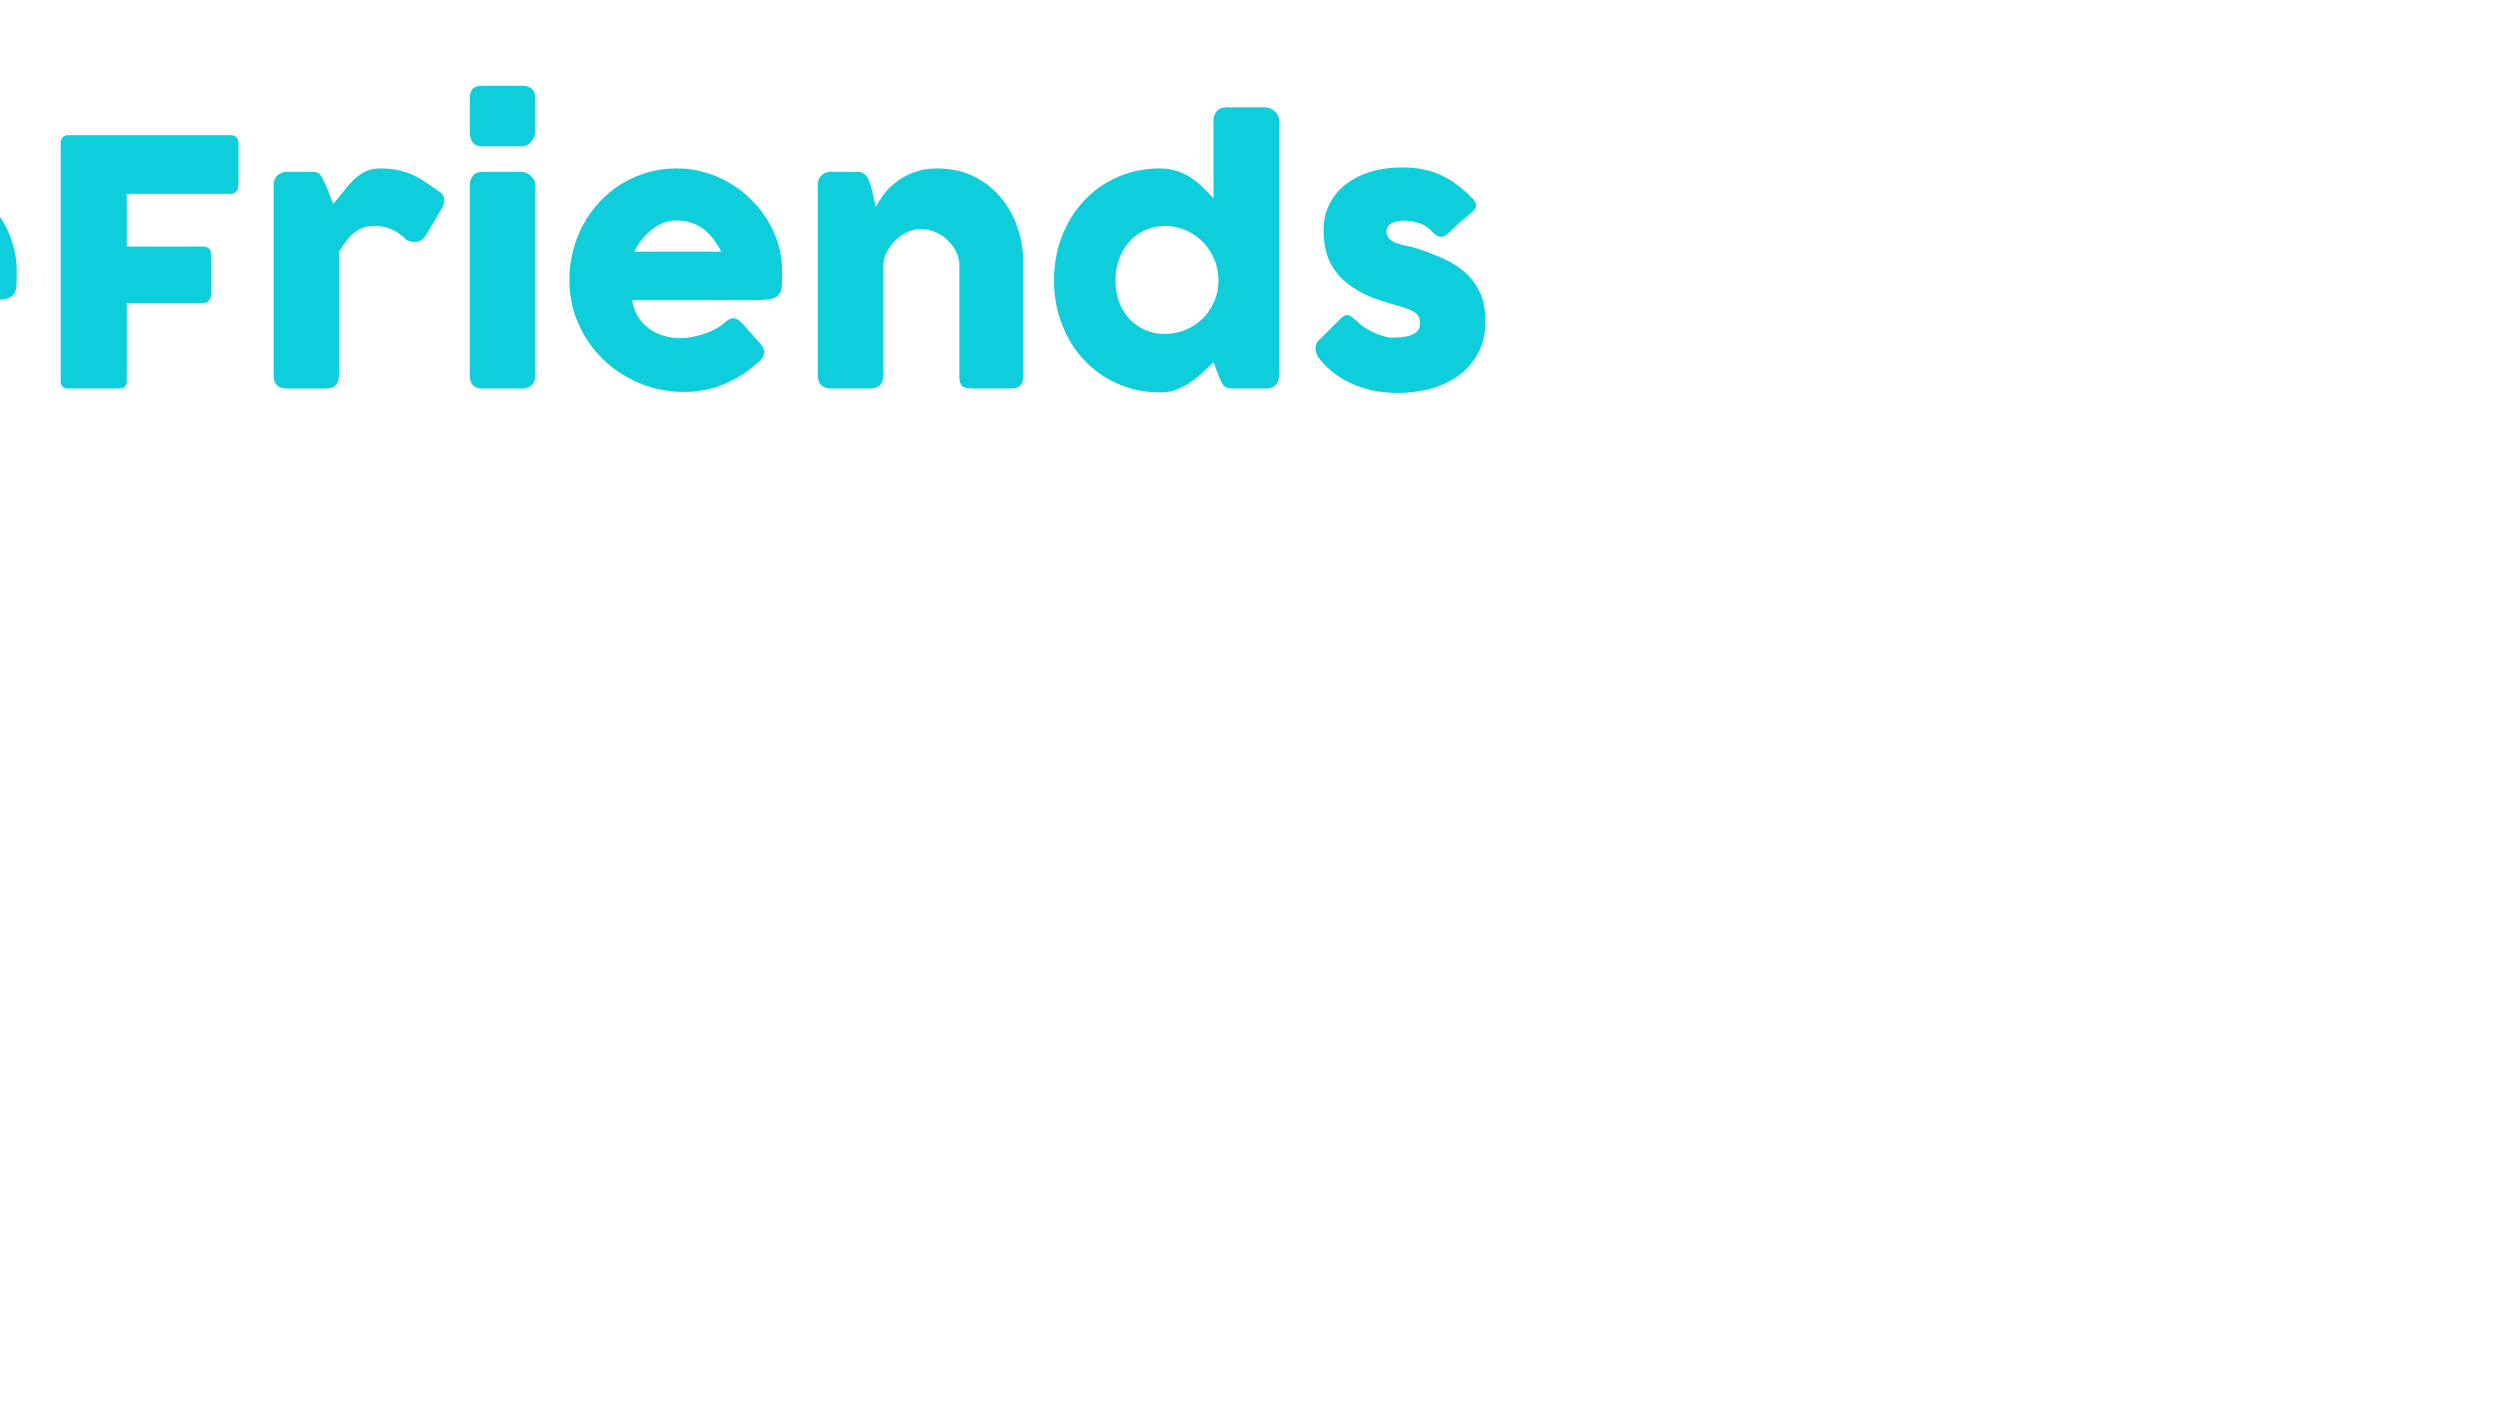 <svg height="168.87" width="300"
     style="width: 300px; height: 168.87px; position: absolute; top: 50%; left: 50%; transform: translate(-50%, -50%) scale(1); z-index: 0; cursor: pointer;">
    <defs id="SvgjsDefs1001"></defs>
    <g id="SvgjsG1007" featurekey="e7LhAk-0"
       transform="matrix(1.5,0,0,1.5,75,0)"
       fill="#0dceda">
        <path xmlns="http://www.w3.org/2000/svg" fill="#0dceda"
              d="M99.803,53.196l-6.555-14.761c1.877-3.533,2.827-7.276,2.827-11.143C96.076,12.244,81.659,0,63.94,0  C50.364,0,38.187,7.393,33.679,18.142C17.071,19.183,3.924,30.964,3.924,45.332c0,3.861,0.95,7.607,2.827,11.149L0.196,71.234  c-0.384,0.867-0.194,1.882,0.478,2.553c0.438,0.436,1.021,0.666,1.614,0.666c0.317,0,0.637-0.065,0.938-0.201l14.501-6.528  c5.415,3.209,11.724,4.901,18.332,4.901c13.932,0,25.784-7.583,30.229-18.135c5.759-0.355,11.236-1.991,15.985-4.805l14.499,6.527  c0.301,0.137,0.621,0.201,0.938,0.201c0.592,0,1.175-0.23,1.613-0.666C99.998,55.08,100.187,54.063,99.803,53.196z M36.059,68.047  c-6.166,0-12.018-1.672-16.921-4.834c-0.375-0.241-0.807-0.364-1.24-0.364c-0.319,0-0.639,0.067-0.938,0.201L6.811,67.619  l4.588-10.324c0.299-0.676,0.255-1.455-0.119-2.09c-1.846-3.136-2.78-6.456-2.78-9.873c0-12.526,12.362-22.716,27.559-22.716  c15.194,0,27.555,10.19,27.555,22.716C63.614,57.857,51.253,68.047,36.059,68.047z M83.042,45.012  c-0.704-0.315-1.526-0.26-2.179,0.165c-3.869,2.494-8.362,4.047-13.139,4.593c0.282-1.448,0.465-2.924,0.465-4.438  c0-14.282-12.99-26.017-29.458-27.177C43.083,10.032,52.957,4.577,63.94,4.577c15.196,0,27.559,10.19,27.559,22.716  c0,3.419-0.935,6.738-2.777,9.862c-0.376,0.637-0.421,1.414-0.121,2.092l4.59,10.333L83.042,45.012z"></path>
    </g>
    <g id="SvgjsG1008" featurekey="Qg0WB5-0"
       transform="matrix(2.047,0,0,2.047,-2.068,127.394)" fill="#0dceda">
        <path d="M2.44 5.59 q0.02 -0.18 0.14 -0.31 t0.34 -0.13 l3.46 0 q0.37 0 0.48 0.38 l2.72 9.08 l2.74 -9.08 q0.14 -0.38 0.51 -0.38 l3.42 0 q0.18 0 0.325 0.125 t0.165 0.315 q0.35 3.52 0.715 6.985 t0.715 6.985 l0 0.05 q0 0.39 -0.44 0.39 l-2.83 0 q-0.46 0 -0.48 -0.44 l-0.87 -7.73 l-2.25 7.78 q-0.02 0.1 -0.145 0.24 t-0.245 0.14 l-2.63 0 q-0.12 0 -0.255 -0.135 t-0.145 -0.245 l-2.25 -7.76 l-0.87 7.71 q-0.02 0.44 -0.49 0.44 l-2.83 0 q-0.43 0 -0.43 -0.44 z M32.85 19.26 q0 0.17 -0.06 0.325 t-0.2 0.245 q-0.11 0.11 -0.26 0.14 t-0.26 0.03 l-1.97 0 q-0.21 0 -0.34 -0.055 t-0.21 -0.155 t-0.135 -0.245 t-0.115 -0.315 l-0.29 -0.75 q-0.27 0.27 -0.59 0.575 t-0.705 0.565 t-0.835 0.435 t-0.96 0.175 q-0.91 0 -1.745 -0.23 t-1.56 -0.655 t-1.315 -1.02 t-1.015 -1.325 t-0.655 -1.575 t-0.23 -1.765 q0 -1.39 0.51 -2.585 t1.39 -2.08 t2.07 -1.39 t2.55 -0.505 q0.62 0 1.14 0.185 t0.945 0.485 t0.77 0.68 t0.615 0.77 l0.39 -1.21 q0.1 -0.25 0.165 -0.405 t0.14 -0.23 t0.185 -0.1 t0.31 -0.025 l1.49 0 q0.11 0 0.26 0.03 t0.26 0.14 q0.14 0.11 0.2 0.25 t0.06 0.32 l0 11.27 z M23 13.66 q0 0.66 0.205 1.235 t0.585 0.995 t0.915 0.665 t1.185 0.245 q0.67 0 1.245 -0.245 t1 -0.665 t0.665 -0.995 t0.24 -1.235 q0 -0.64 -0.24 -1.22 t-0.665 -1.02 t-1 -0.695 t-1.245 -0.255 q-0.65 0 -1.185 0.255 t-0.915 0.695 t-0.585 1.02 t-0.205 1.22 z M35.25 4.29 q0 -0.17 0.01 -0.31 t0.085 -0.24 t0.235 -0.155 t0.45 -0.055 l2.39 0 q0.19 0 0.315 0.065 t0.2 0.165 t0.1 0.215 t0.025 0.215 l0 7.4 l3.6 -4 q0.26 -0.29 0.62 -0.29 l3.07 0 q0.55 0 0.55 0.43 q0 0.11 -0.035 0.18 t-0.145 0.2 l-4.11 4.34 l5.17 6.64 l-0.02 0 q0.13 0.13 0.185 0.265 t0.055 0.245 q0 0.23 -0.125 0.315 t-0.375 0.085 l-3.38 0 q-0.17 0 -0.32 -0.13 t-0.33 -0.39 l-3.27 -4.63 l-1.11 1.15 l0 3.23 q0 0.08 -0.025 0.21 t-0.1 0.255 t-0.205 0.215 t-0.34 0.09 l-2.51 0 q-0.18 0 -0.31 -0.095 t-0.205 -0.215 t-0.11 -0.225 t-0.035 -0.125 l0 -15.05 z M60.02 18.48 q-0.88 0.81 -1.98 1.265 t-2.33 0.455 q-1.37 0 -2.59 -0.5 t-2.14 -1.385 t-1.46 -2.085 t-0.54 -2.61 q0 -0.88 0.215 -1.705 t0.61 -1.545 t0.96 -1.325 t1.265 -1.035 t1.52 -0.67 t1.73 -0.24 q0.83 0 1.61 0.22 t1.465 0.62 t1.255 0.96 t0.98 1.225 t0.635 1.42 t0.225 1.555 q0 0.52 -0.015 0.85 t-0.155 0.525 t-0.465 0.27 t-0.955 0.075 l-7.2 0 q0.1 0.64 0.405 1.07 t0.705 0.685 t0.85 0.365 t0.85 0.11 q0.36 0 0.74 -0.075 t0.735 -0.2 t0.65 -0.29 t0.475 -0.345 q0.16 -0.13 0.275 -0.195 t0.245 -0.065 t0.265 0.09 t0.305 0.26 l1.06 1.2 q0.11 0.13 0.14 0.235 t0.03 0.215 q0 0.2 -0.11 0.345 t-0.26 0.255 z M55.21 10.15 q-0.39 0 -0.755 0.155 t-0.685 0.415 t-0.575 0.59 t-0.415 0.67 l5.11 0 q-0.21 -0.39 -0.455 -0.72 t-0.56 -0.58 t-0.72 -0.39 t-0.945 -0.14 z M64.03 5.61 q0 -0.21 0.115 -0.33 t0.275 -0.13 l9.57 0 q0.23 0 0.345 0.13 t0.115 0.35 l0 2.48 q0 0.17 -0.12 0.325 t-0.35 0.155 l-6.08 0 l0 3.09 l4.49 0 q0.19 0 0.32 0.105 t0.13 0.335 l0 2.39 q0 0.17 -0.115 0.325 t-0.315 0.155 l-4.51 0 l0 4.58 q0 0.43 -0.46 0.43 l-3.05 0 q-0.36 -0.05 -0.36 -0.42 l0 -13.97 z M76.51 8.04 q0 -0.17 0.075 -0.325 t0.185 -0.245 q0.26 -0.17 0.54 -0.17 l1.51 0 q0.19 0 0.3 0.07 t0.185 0.18 t0.13 0.25 t0.135 0.28 q0.02 0.04 0.08 0.195 t0.13 0.34 t0.135 0.35 t0.085 0.215 q0.3 -0.33 0.575 -0.695 t0.585 -0.675 t0.69 -0.51 t0.9 -0.2 q0.54 0 0.965 0.08 t0.805 0.235 t0.755 0.395 t0.815 0.56 q0.69 0.37 0.26 1.1 l-0.91 1.55 q-0.2 0.3 -0.49 0.37 t-0.63 -0.09 q-0.43 -0.42 -0.875 -0.625 t-1.015 -0.205 q-0.39 0 -0.685 0.11 t-0.535 0.31 t-0.45 0.48 t-0.42 0.62 l0 7.24 q0 0.38 -0.185 0.575 t-0.615 0.195 l-2.25 0 q-0.78 0 -0.78 -0.77 l0 -11.19 z M88.01 8.08 q0 -0.32 0.18 -0.55 t0.56 -0.23 l2.29 0 q0.12 0 0.26 0.055 t0.26 0.16 t0.205 0.245 t0.085 0.32 l0 11.15 q0 0.38 -0.21 0.575 t-0.6 0.195 l-2.29 0 q-0.74 0 -0.74 -0.77 l0 -11.15 z M88.01 3.02 q0 -0.42 0.18 -0.595 t0.56 -0.175 l2.32 0 q0.35 0 0.565 0.175 t0.215 0.595 l0 1.95 q0 0.12 -0.055 0.26 t-0.155 0.27 t-0.245 0.215 t-0.325 0.085 l-2.32 0 q-0.74 0 -0.74 -0.83 l0 -1.95 z M104.89 18.48 q-0.88 0.81 -1.98 1.265 t-2.33 0.455 q-1.37 0 -2.59 -0.5 t-2.14 -1.385 t-1.46 -2.085 t-0.54 -2.61 q0 -0.88 0.215 -1.705 t0.61 -1.545 t0.96 -1.325 t1.265 -1.035 t1.52 -0.67 t1.73 -0.24 q0.83 0 1.61 0.22 t1.465 0.62 t1.255 0.96 t0.98 1.225 t0.635 1.42 t0.225 1.555 q0 0.52 -0.015 0.85 t-0.155 0.525 t-0.465 0.27 t-0.955 0.075 l-7.2 0 q0.1 0.64 0.405 1.07 t0.705 0.685 t0.85 0.365 t0.85 0.11 q0.36 0 0.74 -0.075 t0.735 -0.2 t0.65 -0.29 t0.475 -0.345 q0.16 -0.13 0.275 -0.195 t0.245 -0.065 t0.265 0.09 t0.305 0.26 l1.06 1.2 q0.11 0.13 0.14 0.235 t0.03 0.215 q0 0.2 -0.11 0.345 t-0.26 0.255 z M100.08 10.15 q-0.39 0 -0.755 0.155 t-0.685 0.415 t-0.575 0.59 t-0.415 0.67 l5.11 0 q-0.21 -0.39 -0.455 -0.72 t-0.56 -0.58 t-0.72 -0.39 t-0.945 -0.14 z M108.67 7.47 q0.13 -0.11 0.275 -0.14 t0.275 -0.03 l1.51 0 q0.18 0 0.31 0.065 t0.22 0.175 t0.145 0.25 t0.105 0.29 l0.31 1.28 q0.15 -0.31 0.435 -0.705 t0.725 -0.74 t1.045 -0.58 t1.405 -0.235 q1.14 0 2.07 0.44 t1.585 1.2 t1.015 1.775 t0.36 2.165 l0 6.55 q0 0.38 -0.165 0.575 t-0.525 0.195 l-2.31 0 q-0.43 0 -0.59 -0.145 t-0.16 -0.565 l0 -6.51 q0 -0.43 -0.195 -0.815 t-0.515 -0.68 t-0.725 -0.465 t-0.825 -0.17 q-0.36 0 -0.735 0.16 t-0.69 0.445 t-0.53 0.67 t-0.245 0.835 l0 6.5 q0 0.17 -0.065 0.34 t-0.195 0.26 q-0.13 0.08 -0.245 0.11 t-0.265 0.03 l-2.26 0 q-0.43 0 -0.62 -0.21 t-0.19 -0.56 l0 -11.19 q0 -0.19 0.085 -0.35 t0.235 -0.25 z M131.61 18.45 q-0.27 0.27 -0.595 0.58 t-0.715 0.58 t-0.84 0.445 t-0.97 0.175 q-1.36 0 -2.505 -0.51 t-1.97 -1.395 t-1.29 -2.085 t-0.465 -2.58 q0 -1.39 0.465 -2.585 t1.29 -2.08 t1.97 -1.39 t2.505 -0.505 q0.55 0 1.005 0.16 t0.83 0.41 t0.69 0.565 t0.595 0.615 l0 -4.57 q0 -0.32 0.195 -0.54 t0.585 -0.22 l2.25 0 q0.13 0 0.275 0.055 t0.265 0.155 t0.195 0.24 t0.075 0.31 l0 14.95 q0 0.77 -0.81 0.77 l-1.96 0 q-0.2 0 -0.31 -0.05 t-0.185 -0.145 t-0.135 -0.24 t-0.15 -0.335 z M125.86 13.66 q0 0.66 0.205 1.235 t0.585 0.995 t0.915 0.665 t1.185 0.245 q0.64 0 1.205 -0.23 t0.985 -0.635 t0.675 -0.955 t0.285 -1.18 l0 -0.14 q0 -0.64 -0.24 -1.22 t-0.665 -1.02 t-1 -0.695 t-1.245 -0.255 q-0.65 0 -1.185 0.255 t-0.915 0.695 t-0.585 1.02 t-0.205 1.22 z M140.01 16.05 q0.27 0.27 0.585 0.455 t0.605 0.3 t0.51 0.165 t0.3 0.05 q0.19 0 0.485 -0.015 t0.565 -0.09 t0.465 -0.245 t0.195 -0.48 q0 -0.28 -0.11 -0.445 t-0.32 -0.28 t-0.515 -0.205 t-0.685 -0.21 q-1.2 -0.32 -1.98 -0.77 t-1.235 -1.005 t-0.635 -1.195 t-0.18 -1.35 q0 -0.83 0.33 -1.51 t0.94 -1.165 t1.46 -0.75 t1.89 -0.265 q0.63 0 1.18 0.105 t1.05 0.33 t0.975 0.58 t0.945 0.845 q0.17 0.2 0.175 0.375 t-0.225 0.375 q-0.39 0.32 -0.745 0.63 t-0.735 0.69 q-0.12 0.1 -0.24 0.125 t-0.23 -0.005 t-0.21 -0.1 t-0.18 -0.17 q-0.35 -0.39 -0.8 -0.525 t-0.84 -0.135 q-0.49 0 -0.78 0.17 t-0.27 0.52 q0.02 0.26 0.195 0.405 t0.43 0.235 t0.54 0.145 t0.525 0.125 q0.9 0.29 1.65 0.63 t1.3 0.835 t0.855 1.185 t0.305 1.68 t-0.395 1.77 t-1.085 1.31 t-1.635 0.81 t-2.035 0.28 q-0.62 0 -1.26 -0.11 t-1.24 -0.355 t-1.14 -0.63 t-0.96 -0.935 q-0.11 -0.14 -0.165 -0.295 t-0.05 -0.305 t0.06 -0.275 t0.175 -0.215 l1.29 -1.29 q0.24 -0.2 0.425 -0.14 t0.475 0.34 z"></path>
    </g>
</svg>